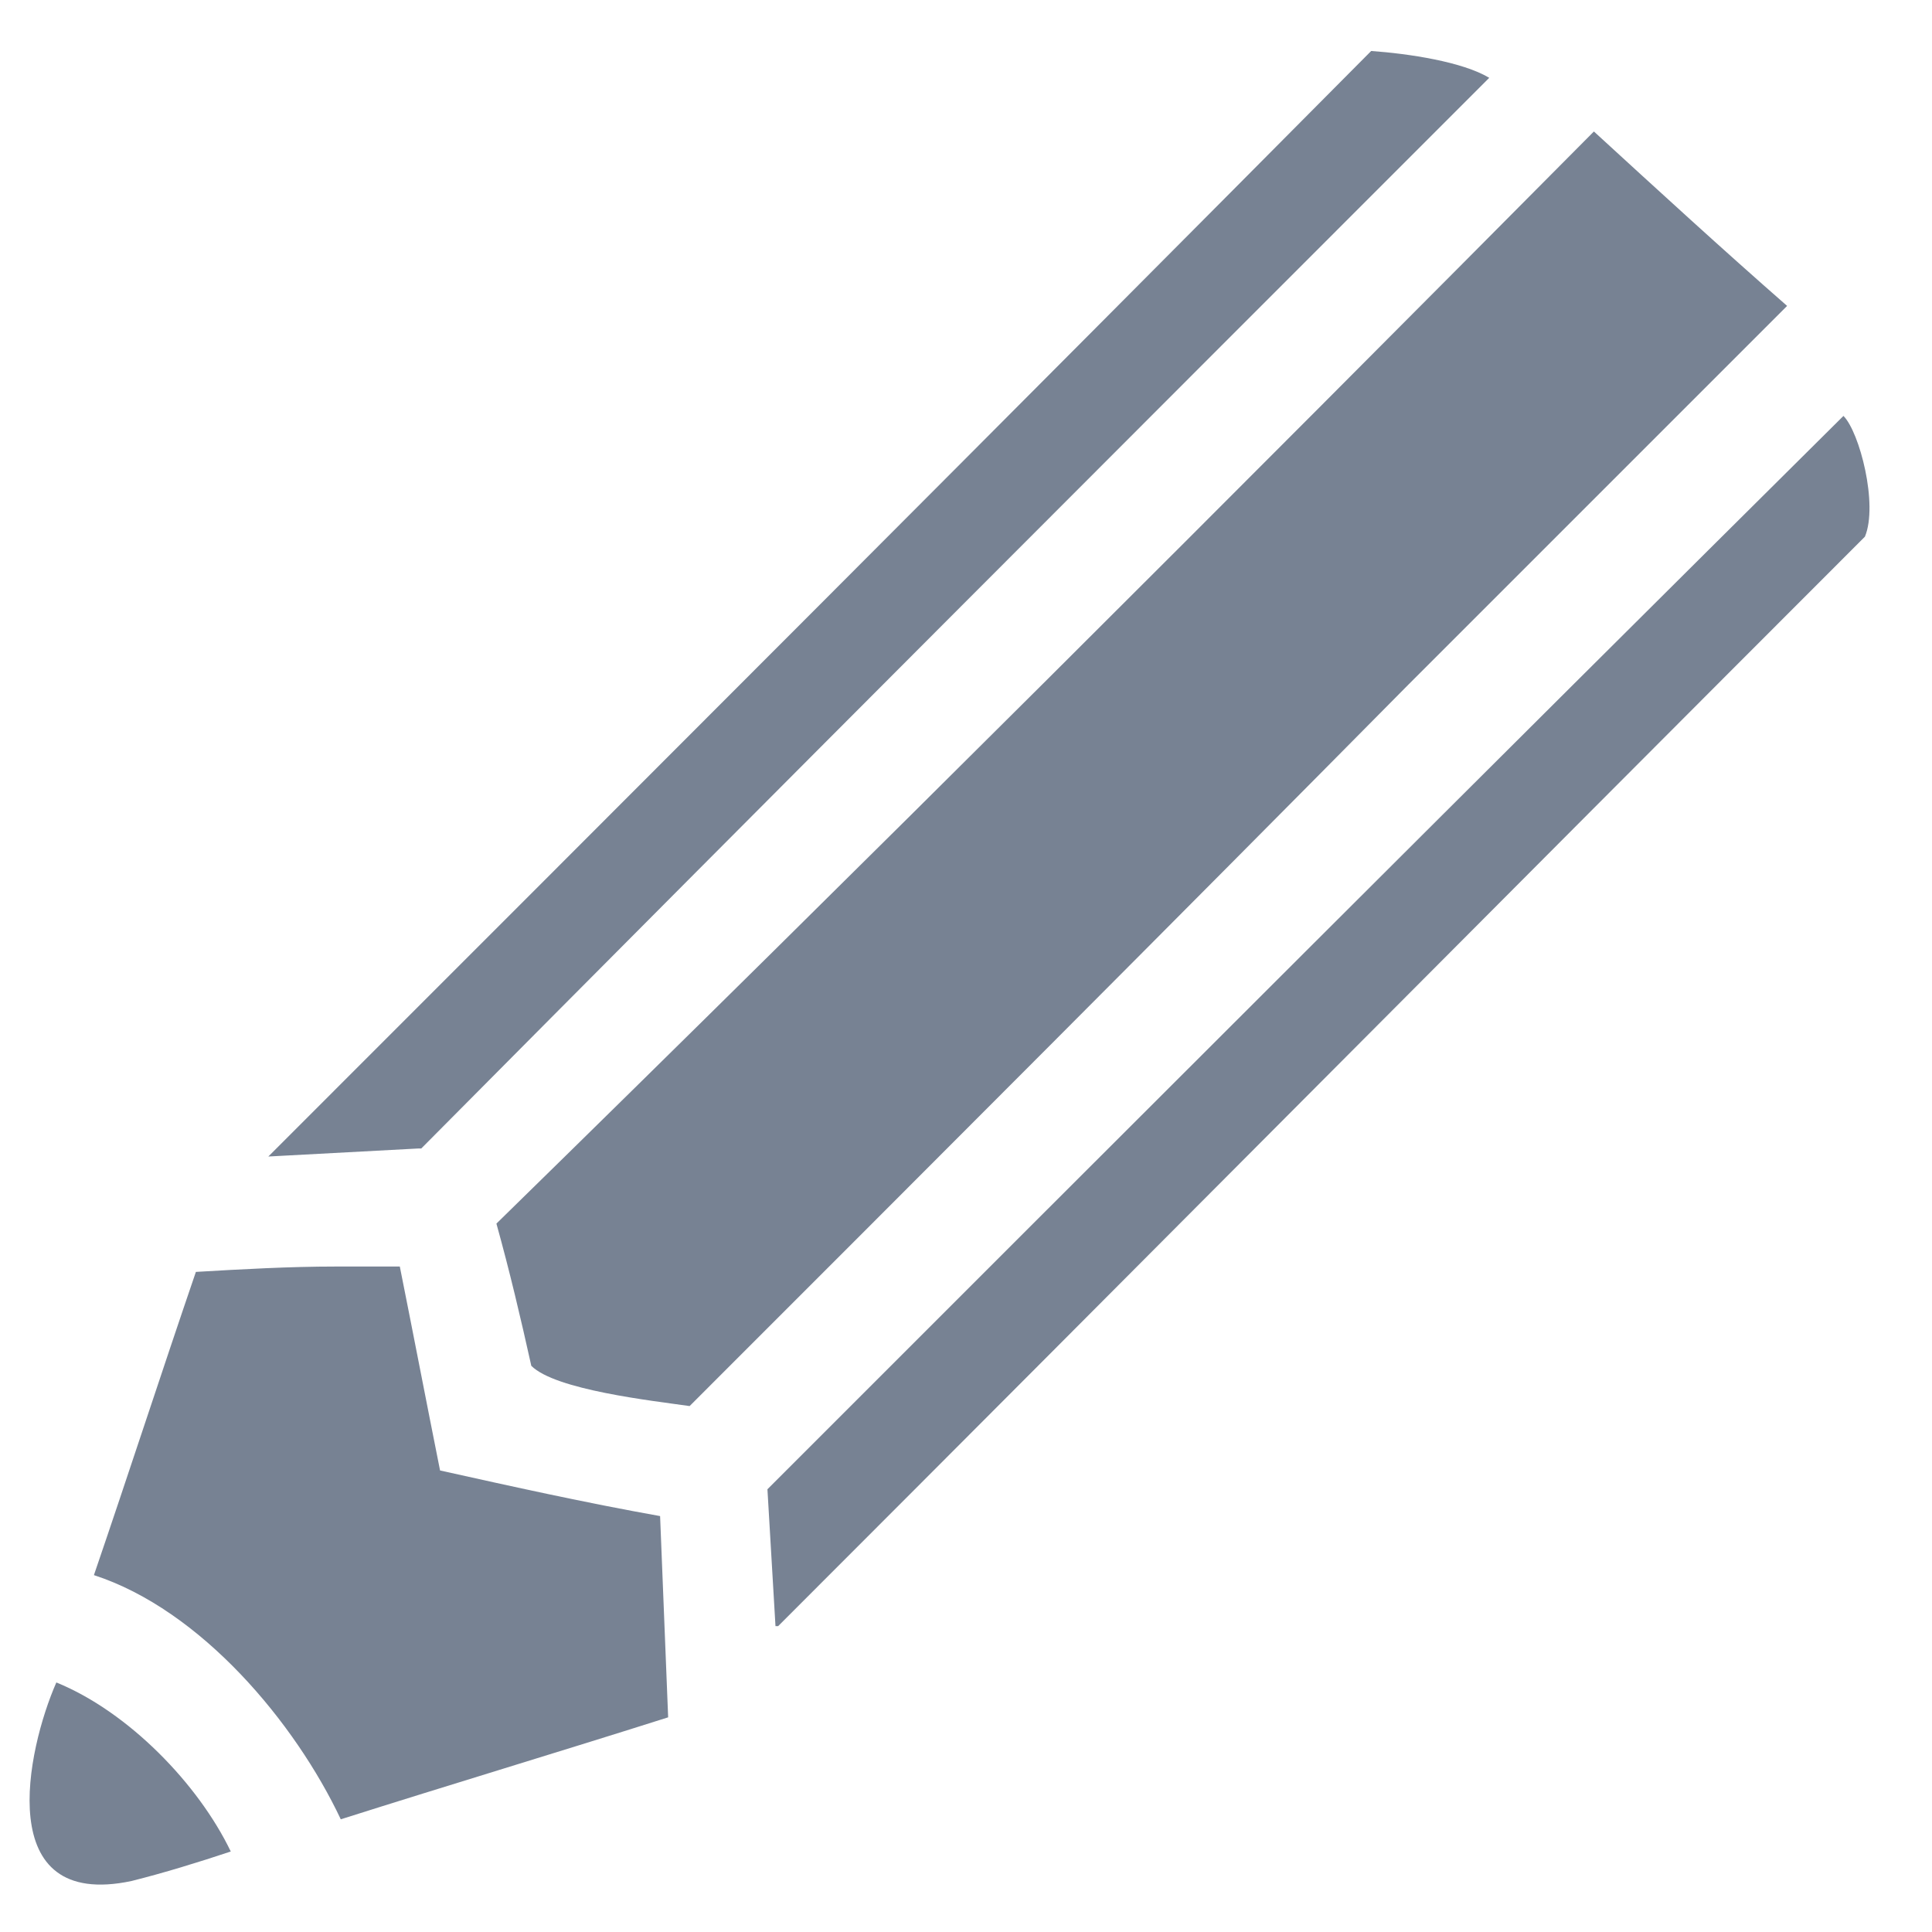 <?xml version="1.0" encoding="utf-8"?>
<!-- Generator: Adobe Illustrator 21.0.2, SVG Export Plug-In . SVG Version: 6.00 Build 0)  -->
<svg version="1.1" id="Layer_1" xmlns="http://www.w3.org/2000/svg" xmlns:xlink="http://www.w3.org/1999/xlink" x="0px" y="0px"
	 viewBox="0 0 72 72" style="enable-background:new 0 0 72 72;" xml:space="preserve">
<style type="text/css">
	.st0{fill-rule:evenodd;clip-rule:evenodd;fill:#778293;}
</style>
<path class="st0" d="M51.1,1.9c1.4,0.1,3.4,0.4,4.4,1C42.2,16.2,28.9,29.5,15.7,42.8c0,0-0.1,0-0.1,0c-1.9,0.1-3.7,0.2-5.6,0.3
	C23.7,29.4,37.4,15.7,51.1,1.9z M59.4,4.9c2.4,2.2,4.8,4.4,7.2,6.5c-4.7,4.7-9.4,9.4-14.1,14.1c-8.9,9-17.8,17.9-26.8,26.9
	c-1.4-0.2-5-0.6-5.9-1.5c-0.4-1.8-0.8-3.5-1.3-5.3C32.3,32.1,45.9,18.5,59.4,4.9z M68.7,15.5c0.6,0.6,1.3,3.3,0.8,4.5
	C56,33.5,42.5,47.1,29,60.6c0,0-0.1,0-0.1,0c-0.1-1.7-0.2-3.4-0.3-5.1C41.9,42.2,55.3,28.8,68.7,15.5z M12.5,47.2c0.8,0,1.6,0,2.4,0
	c0.5,2.5,1,5.1,1.5,7.6c2.7,0.6,5.4,1.2,8.2,1.7c0.1,2.5,0.2,5,0.3,7.5c-4.1,1.3-8.1,2.5-12.2,3.8c-1.7-3.6-5.2-7.8-9.2-9.1
	c1.3-3.8,2.5-7.5,3.8-11.3C9,47.3,10.8,47.2,12.5,47.2z M2.1,62.7c2.7,1.1,5.3,3.8,6.5,6.3c-1.2,0.4-2.5,0.8-3.7,1.1
	C-0.3,71.2,1,65.2,2.1,62.7z"/>
</svg>
